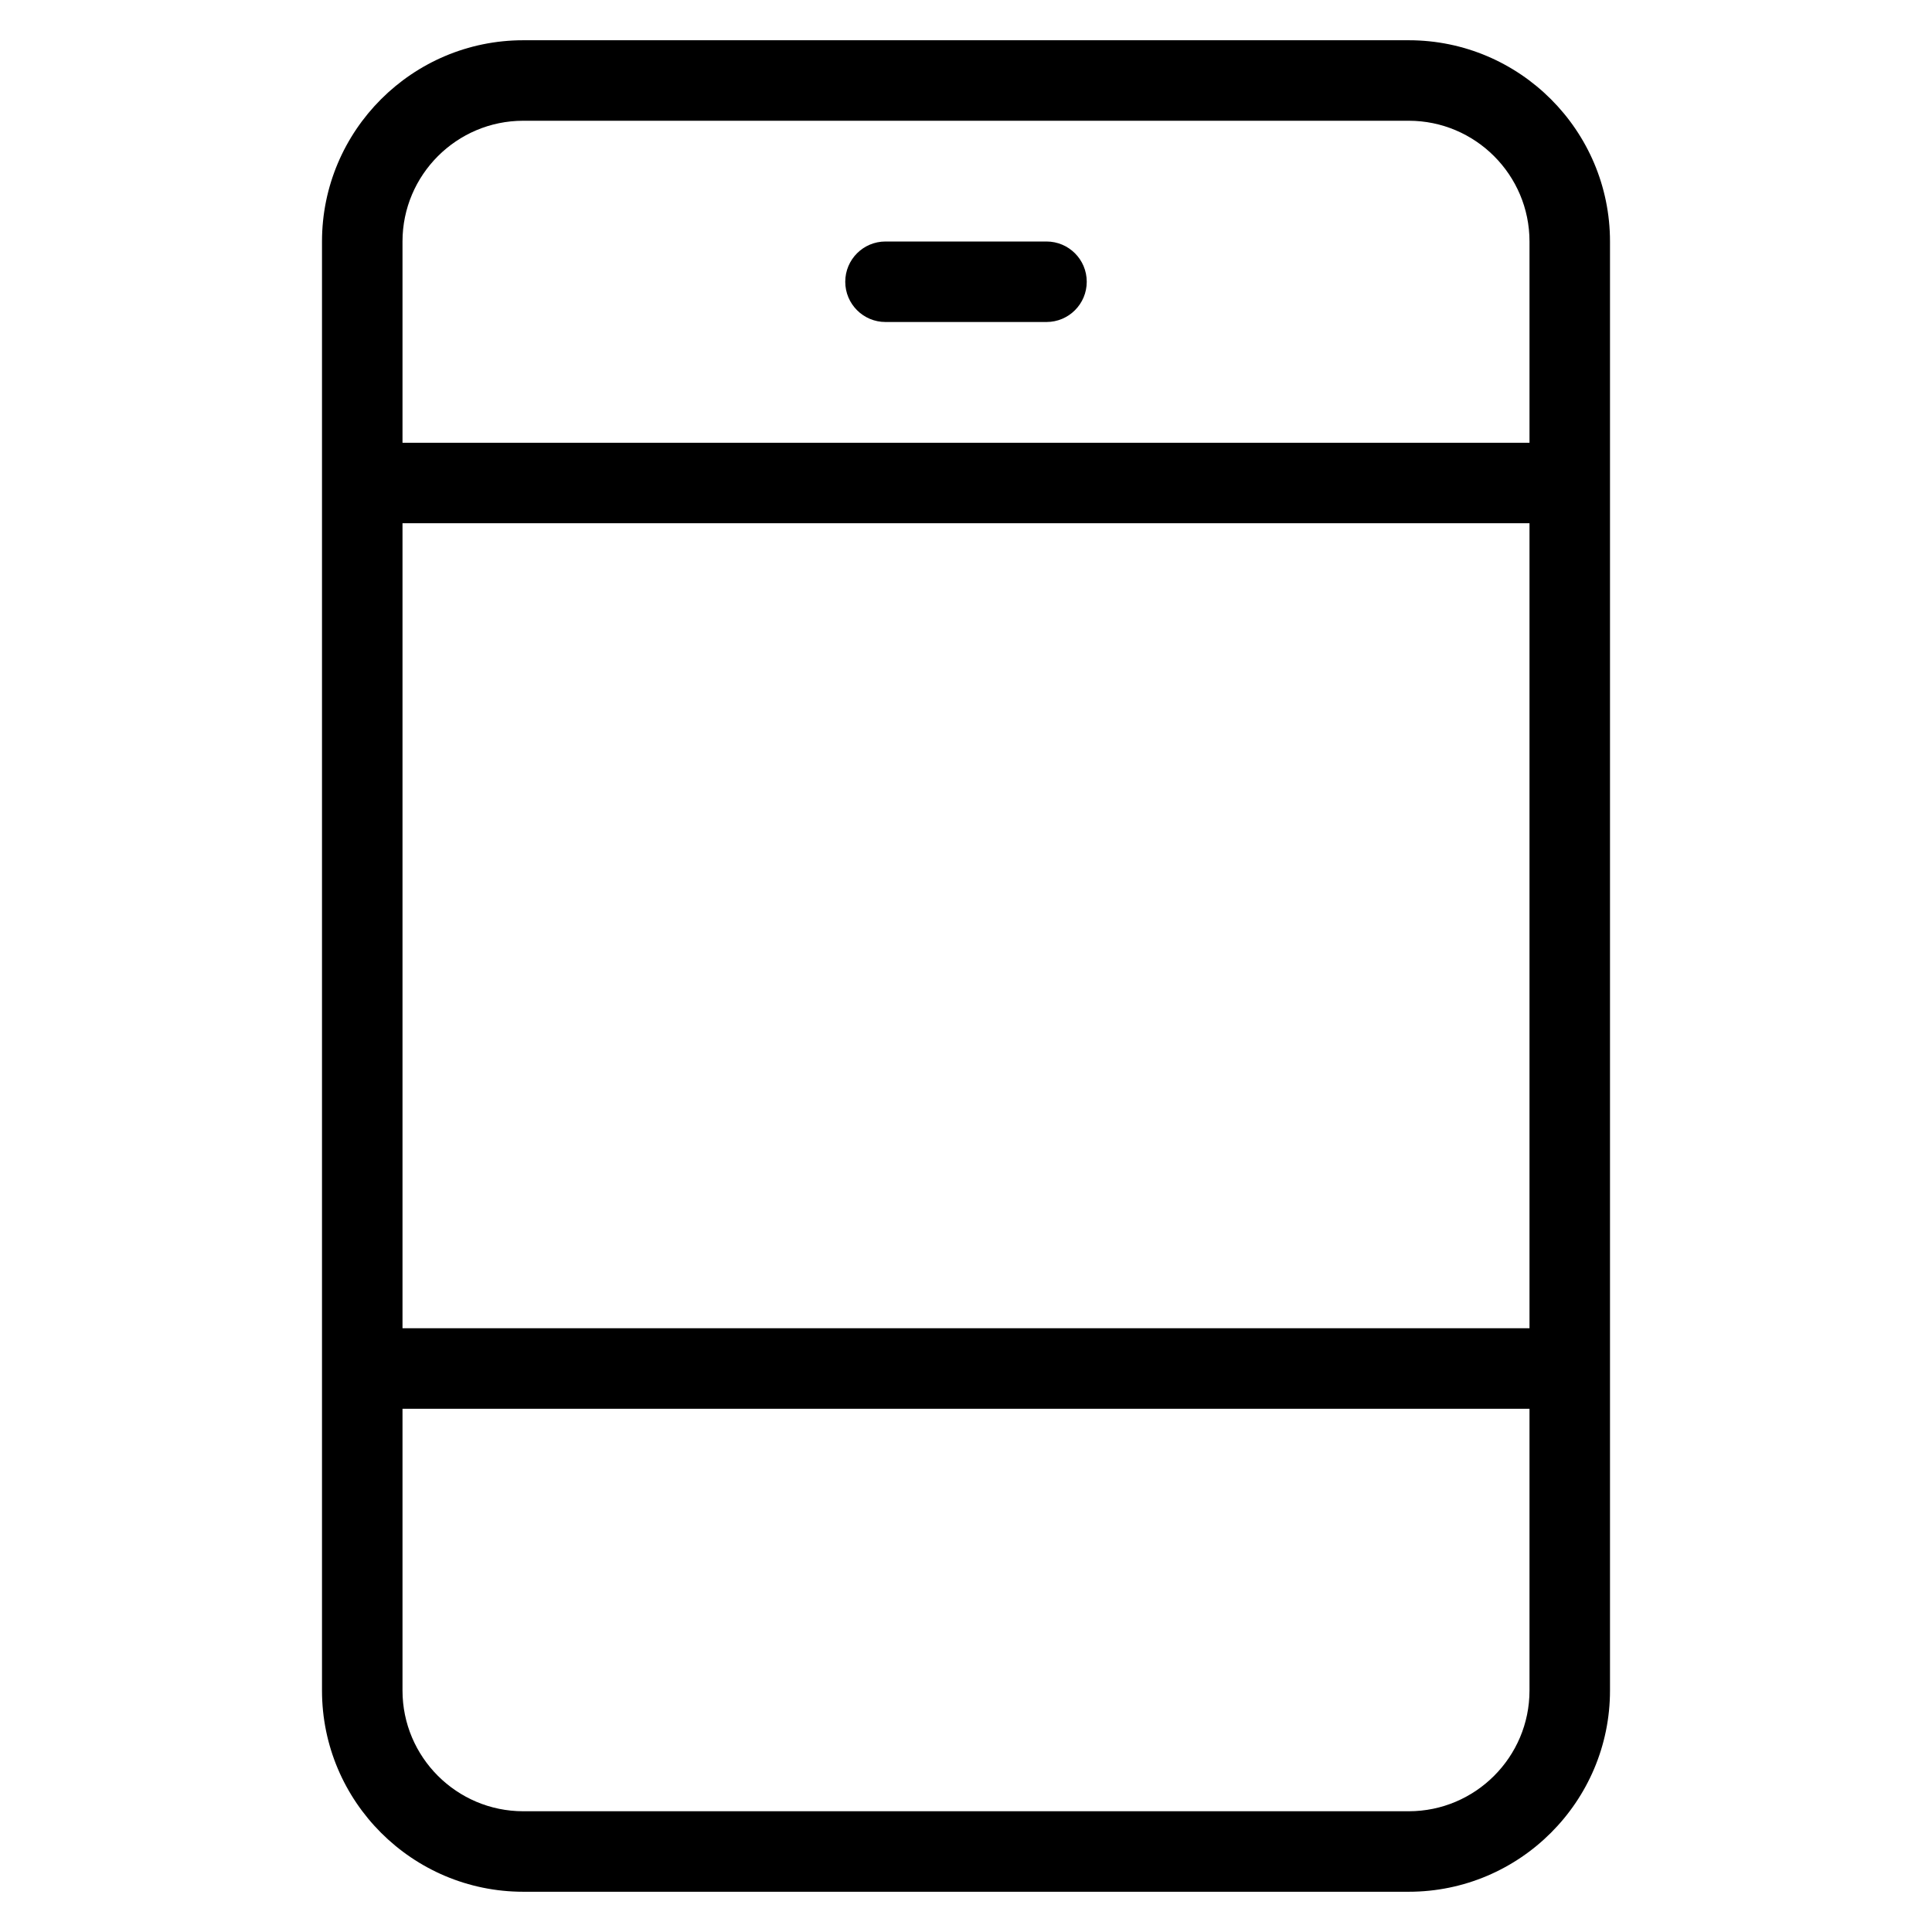 <?xml version="1.0" encoding="utf-8"?>
<!-- Generator: Adobe Illustrator 20.1.0, SVG Export Plug-In . SVG Version: 6.00 Build 0)  -->
<!DOCTYPE svg PUBLIC "-//W3C//DTD SVG 1.1//EN" "http://www.w3.org/Graphics/SVG/1.1/DTD/svg11.dtd">
<svg version="1.1" id="Layer_1" xmlns="http://www.w3.org/2000/svg" xmlns:xlink="http://www.w3.org/1999/xlink" x="0px" y="0px"
	 width="48px" height="48px" viewBox="0 0 48 48" enable-background="new 0 0 48 48" xml:space="preserve">
<path d="M13,47h22c2.757,0,5-2.243,5-5V6c0-2.757-2.243-5-5-5H13c-2.757,0-5,2.243-5,5v36C8,44.757,10.243,47,13,47z M38,33H10V13
	h28V33z M35,45H13c-1.654,0-3-1.346-3-3v-7h28v7C38,43.654,36.654,45,35,45z M13,3h22c1.654,0,3,1.346,3,3v5H10V6
	C10,4.346,11.346,3,13,3z"/>
<path d="M22,8h4c0.553,0,1-0.448,1-1s-0.447-1-1-1h-4c-0.553,0-1,0.448-1,1S21.447,8,22,8z"/>
</svg>
